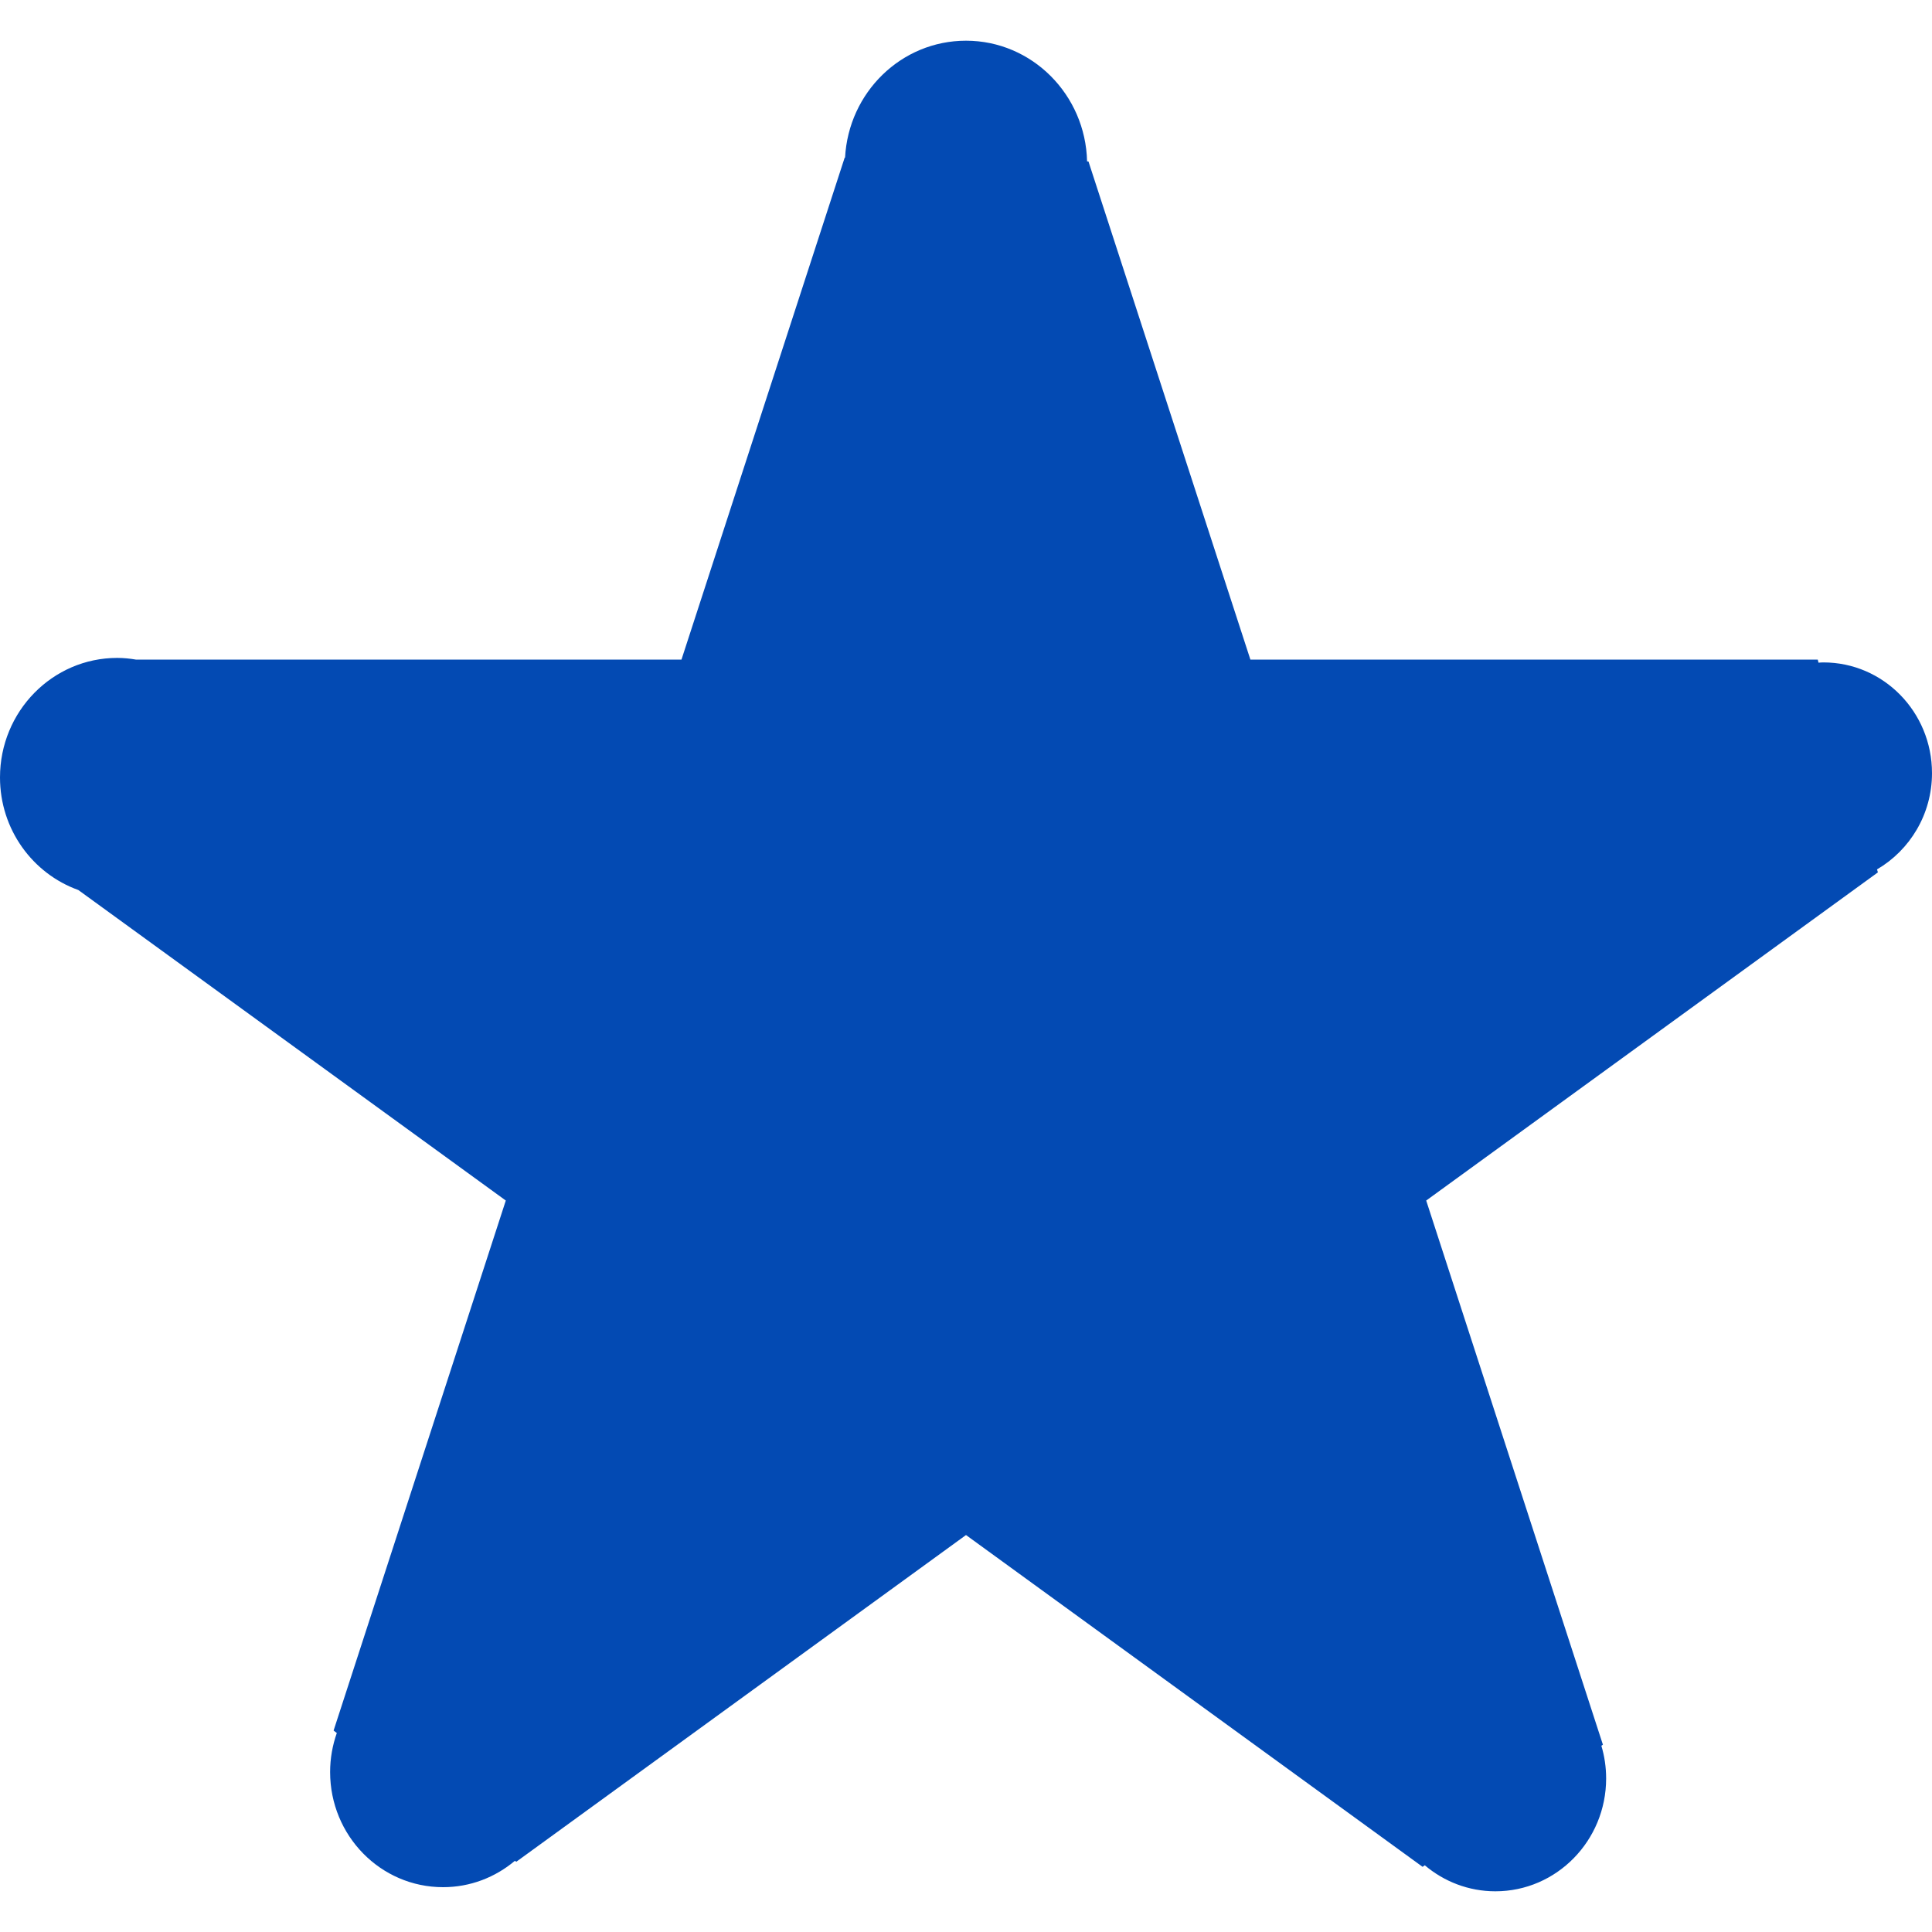 <svg width="15" height="15" viewBox="0 0 15 15" fill="none" xmlns="http://www.w3.org/2000/svg">
<path d="M15 6.003C15 5.527 14.622 5.143 14.157 5.143C14.144 5.143 14.132 5.144 14.119 5.145L14.113 5.121H9.708L8.451 1.254L8.44 1.253C8.428 0.735 8.012 0.316 7.5 0.316C6.997 0.316 6.588 0.718 6.561 1.224H6.558L5.291 5.121H1.055C1.008 5.113 0.96 5.108 0.91 5.108C0.408 5.108 0 5.523 0 6.036C0 6.44 0.254 6.783 0.608 6.91L3.927 9.321L2.59 13.436L2.615 13.455C2.582 13.549 2.563 13.651 2.563 13.758C2.563 14.252 2.955 14.652 3.44 14.652C3.652 14.652 3.846 14.575 3.998 14.447L4.008 14.455L7.5 11.918L11.045 14.494L11.062 14.482C11.211 14.608 11.402 14.684 11.61 14.684C12.085 14.684 12.47 14.291 12.47 13.808C12.47 13.719 12.457 13.634 12.433 13.554L12.445 13.546L11.073 9.321L14.58 6.773L14.573 6.75C14.828 6.601 15 6.322 15 6.003Z" fill="#034AB3"/>
</svg>

